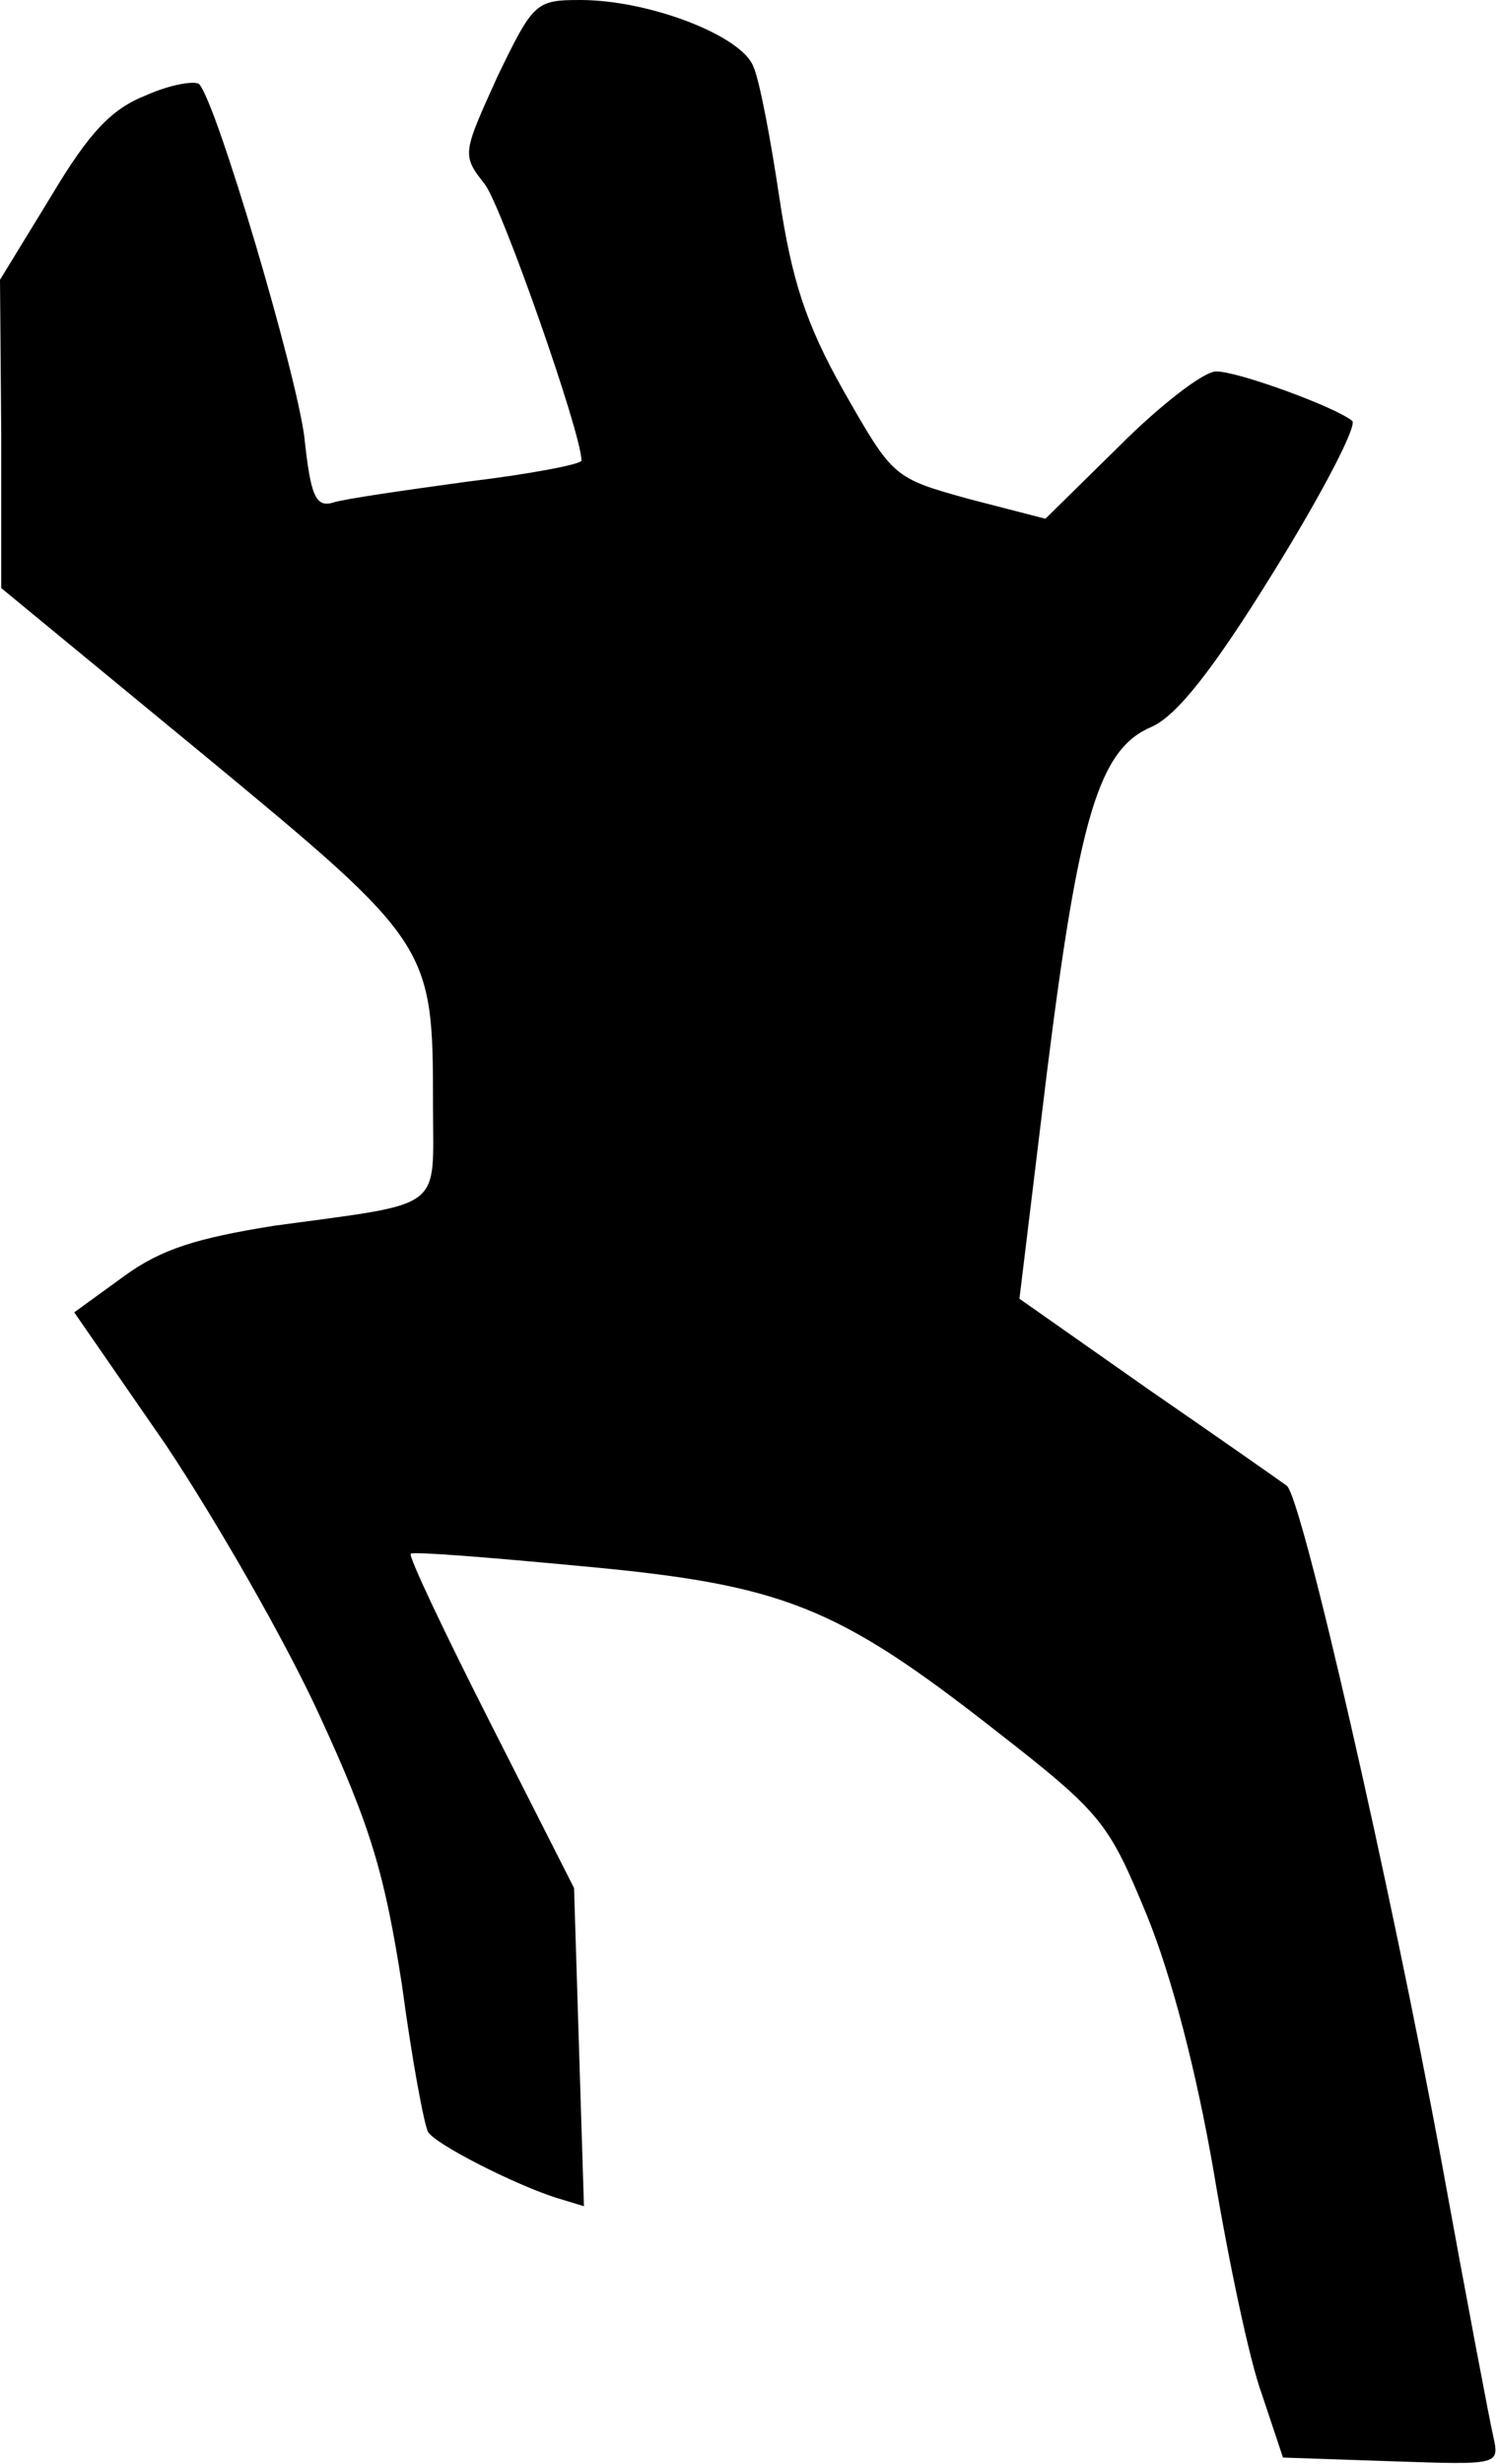 <?xml version="1.0" standalone="no"?>
<!DOCTYPE svg PUBLIC "-//W3C//DTD SVG 20010904//EN"
 "http://www.w3.org/TR/2001/REC-SVG-20010904/DTD/svg10.dtd">
<svg version="1.0" xmlns="http://www.w3.org/2000/svg"
 width="121pt" height="199pt" viewBox="0 0 121 199"
 preserveAspectRatio="xMidYMid meet">
<g transform="translate(0,199) scale(0.1,-0.1)"
fill="#000000" stroke="none">
<path fill="#000000" stroke="none" d="M402 1928 c-28 -62 -29 -63 -10 -87 14
-19 78 -201 78 -223 0 -3 -42 -11 -92 -17 -51 -7 -100 -14 -109 -17 -14 -4
-18 6 -23 53 -7 54 -71 270 -85 285 -3 3 -23 0 -43 -9 -28 -11 -46 -30 -77
-82 l-41 -67 1 -125 0 -124 164 -135 c184 -152 185 -154 185 -283 0 -86 11
-78 -128 -97 -63 -10 -92 -19 -122 -41 l-40 -29 74 -107 c40 -60 96 -157 124
-218 42 -91 53 -129 67 -219 8 -60 18 -113 21 -118 6 -10 69 -42 103 -53 l23
-7 -4 128 -4 129 -68 134 c-37 73 -66 134 -64 136 2 2 64 -3 138 -10 163 -15
206 -32 335 -133 86 -67 91 -74 122 -149 20 -49 40 -126 54 -207 12 -72 29
-153 39 -180 l17 -51 88 -3 c87 -3 87 -3 82 20 -3 13 -22 113 -42 223 -41 222
-113 537 -125 545 -4 3 -54 38 -112 78 l-104 73 22 181 c26 208 42 263 85 281
20 9 49 45 99 126 39 63 67 117 63 121 -13 11 -92 40 -110 40 -10 0 -45 -27
-78 -60 l-60 -59 -62 16 c-61 17 -61 17 -101 87 -31 55 -42 90 -52 156 -7 47
-16 95 -21 106 -9 25 -84 54 -140 54 -36 0 -38 -2 -67 -62z"/>
</g>
</svg>

